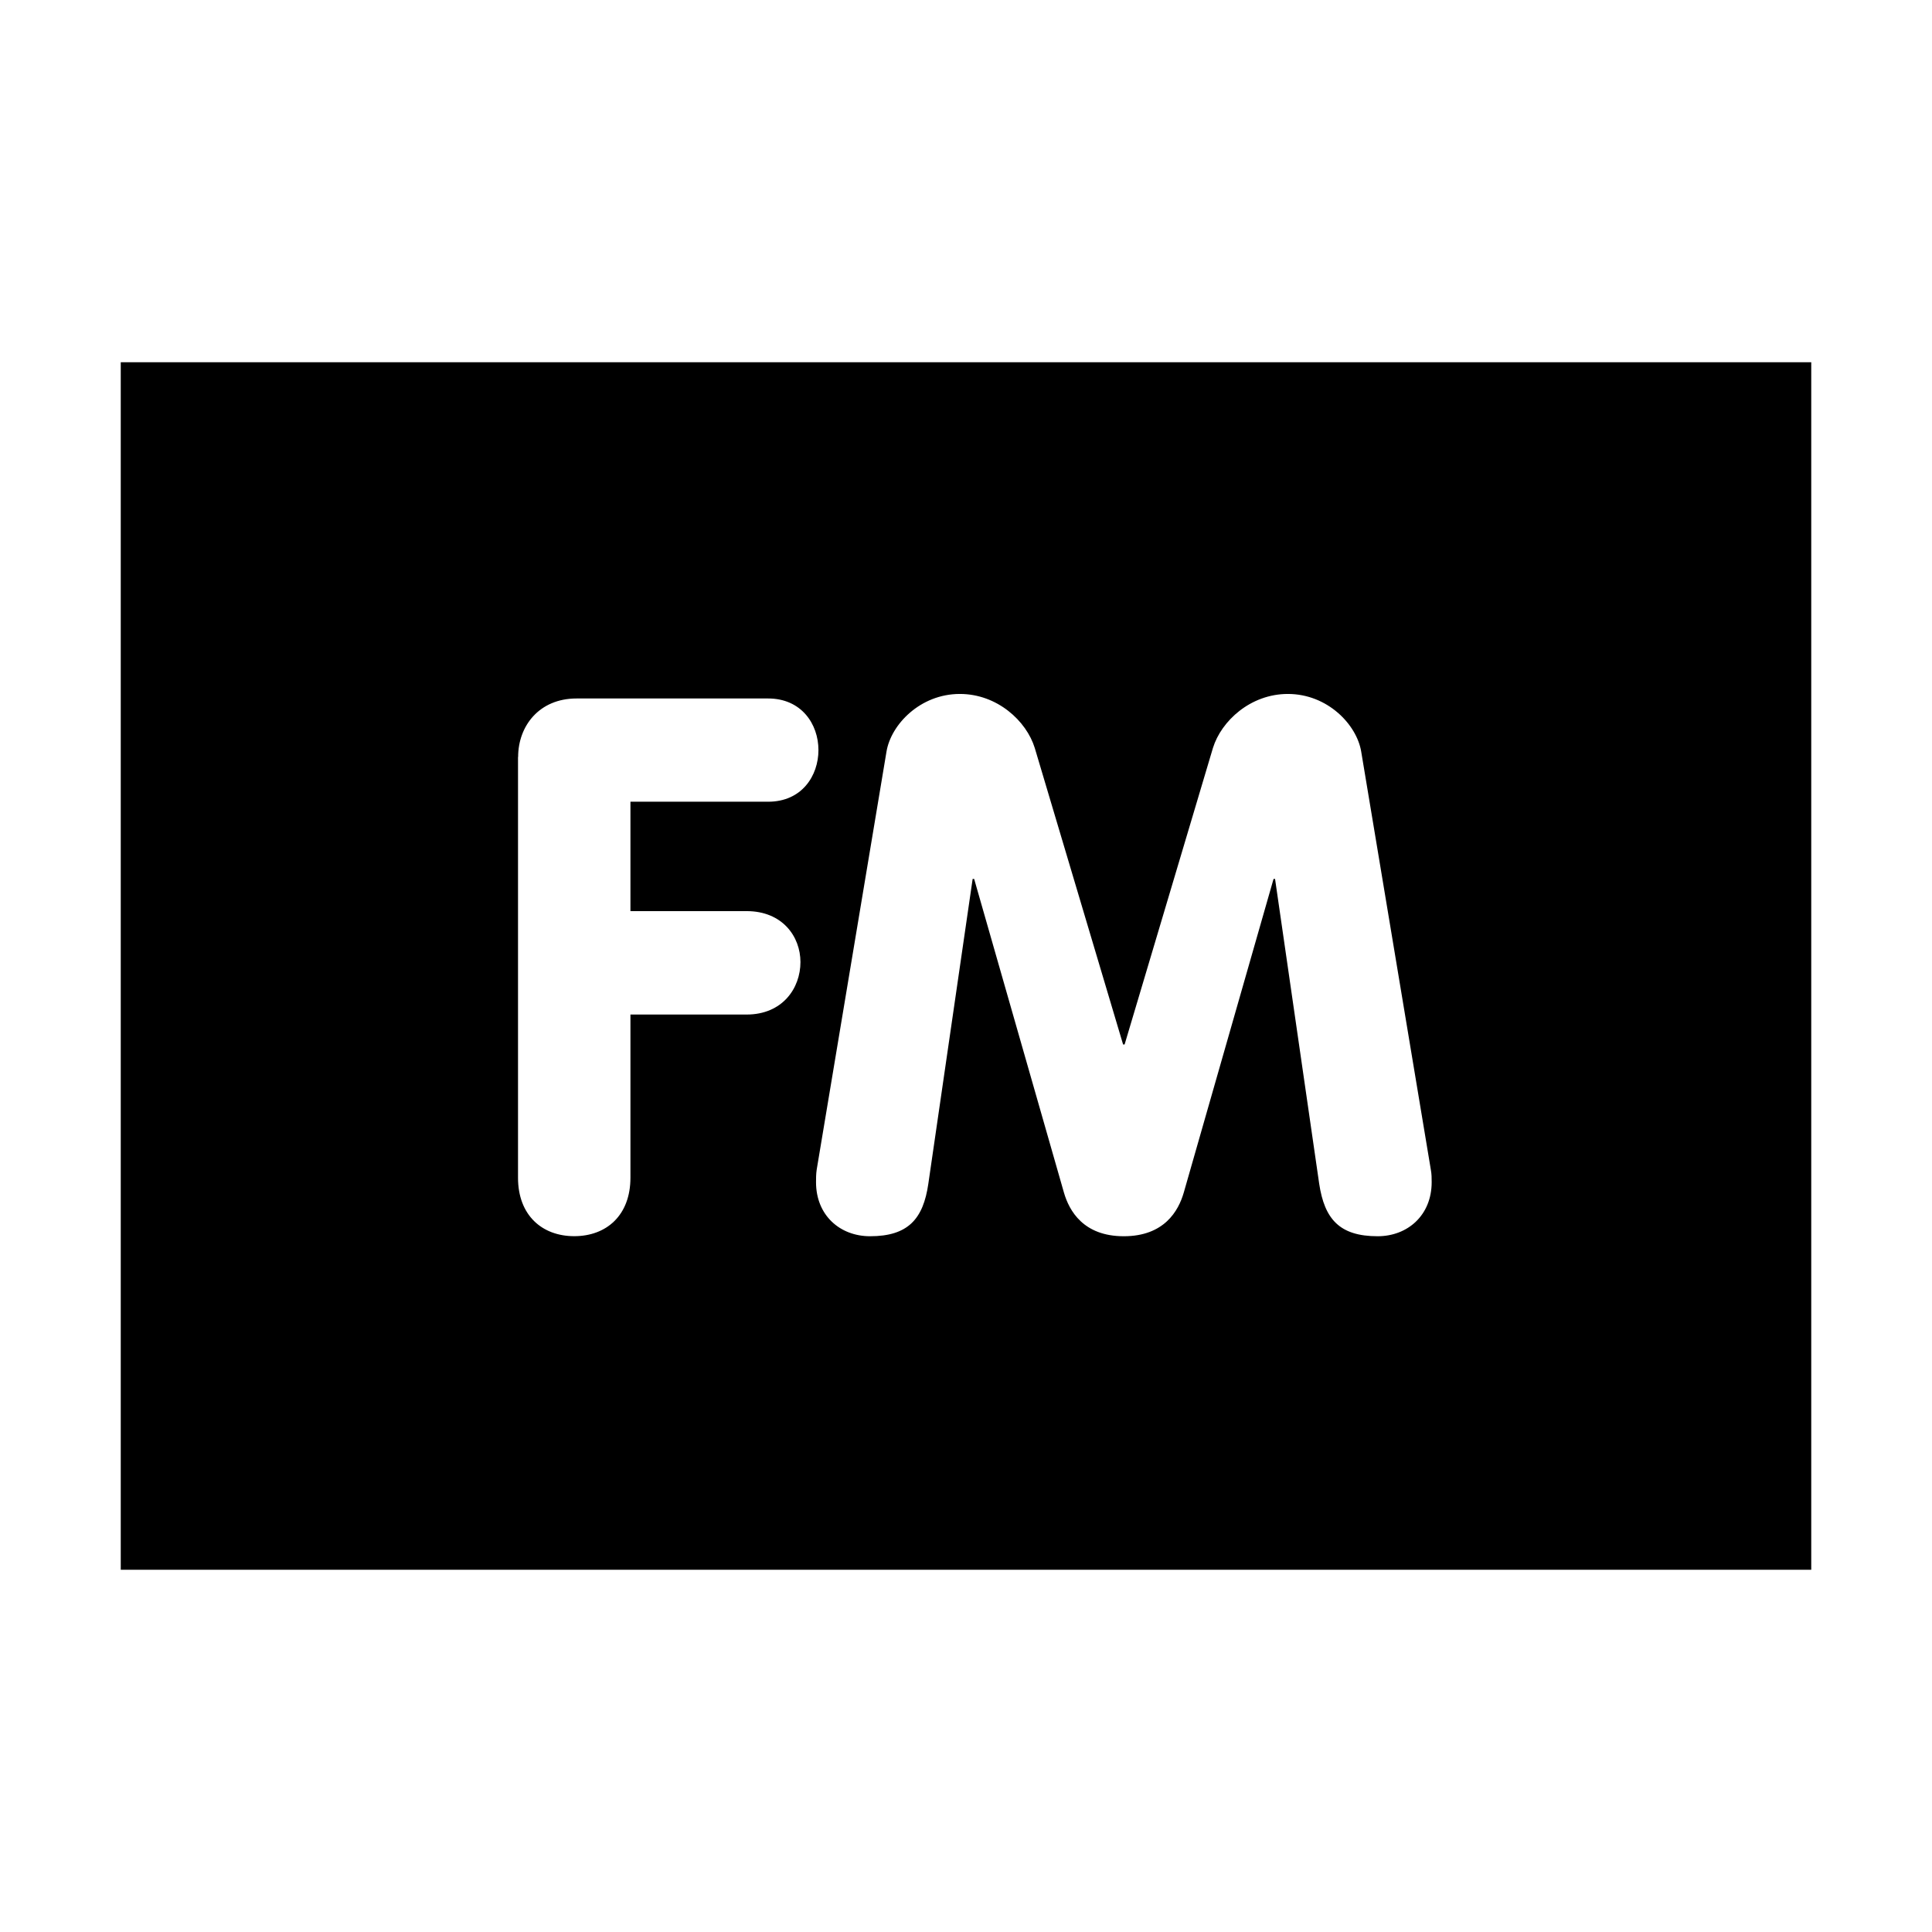 <?xml version="1.0" encoding="UTF-8"?>
<svg width="32" height="32" xmlns="http://www.w3.org/2000/svg">
  <path d="M2,6 V26 H30 V6 H2ZM8.582,12.537c0,-0.509 0.346,-0.968 0.968,-0.968h3.173c0.549,0 0.833,0.422 0.833,0.855c0,0.422 -0.273,0.855 -0.833,0.855h-2.281v1.812h1.924c0.594,0 0.892,0.422 0.892,0.844c0,0.433 -0.298,0.869 -0.892,0.869h-1.924v2.703c0,0.622 -0.397,0.968 -0.931,0.968c-0.532,0 -0.931,-0.346 -0.931,-0.968v-6.97zM8.582,12.537z M14.683,12.45c0.073,-0.447 0.557,-0.956 1.215,-0.956c0.619,0 1.103,0.447 1.241,0.895l1.463,4.911h0.025l1.463,-4.911c0.138,-0.447 0.622,-0.895 1.241,-0.895c0.658,0 1.142,0.509 1.215,0.956l1.153,6.923c0.014,0.073 0.014,0.146 0.014,0.208c0,0.546 -0.397,0.895 -0.895,0.895c-0.633,0 -0.88,-0.287 -0.968,-0.869l-0.731,-5.049h-0.025l-1.488,5.198c-0.087,0.298 -0.321,0.72 -0.993,0.72c-0.669,0 -0.903,-0.422 -0.99,-0.72l-1.488,-5.198h-0.025l-0.734,5.049c-0.084,0.582 -0.335,0.869 -0.965,0.869c-0.498,0 -0.895,-0.346 -0.895,-0.895c0,-0.059 0,-0.135 0.011,-0.208zM14.683,12.45z" />
</svg>